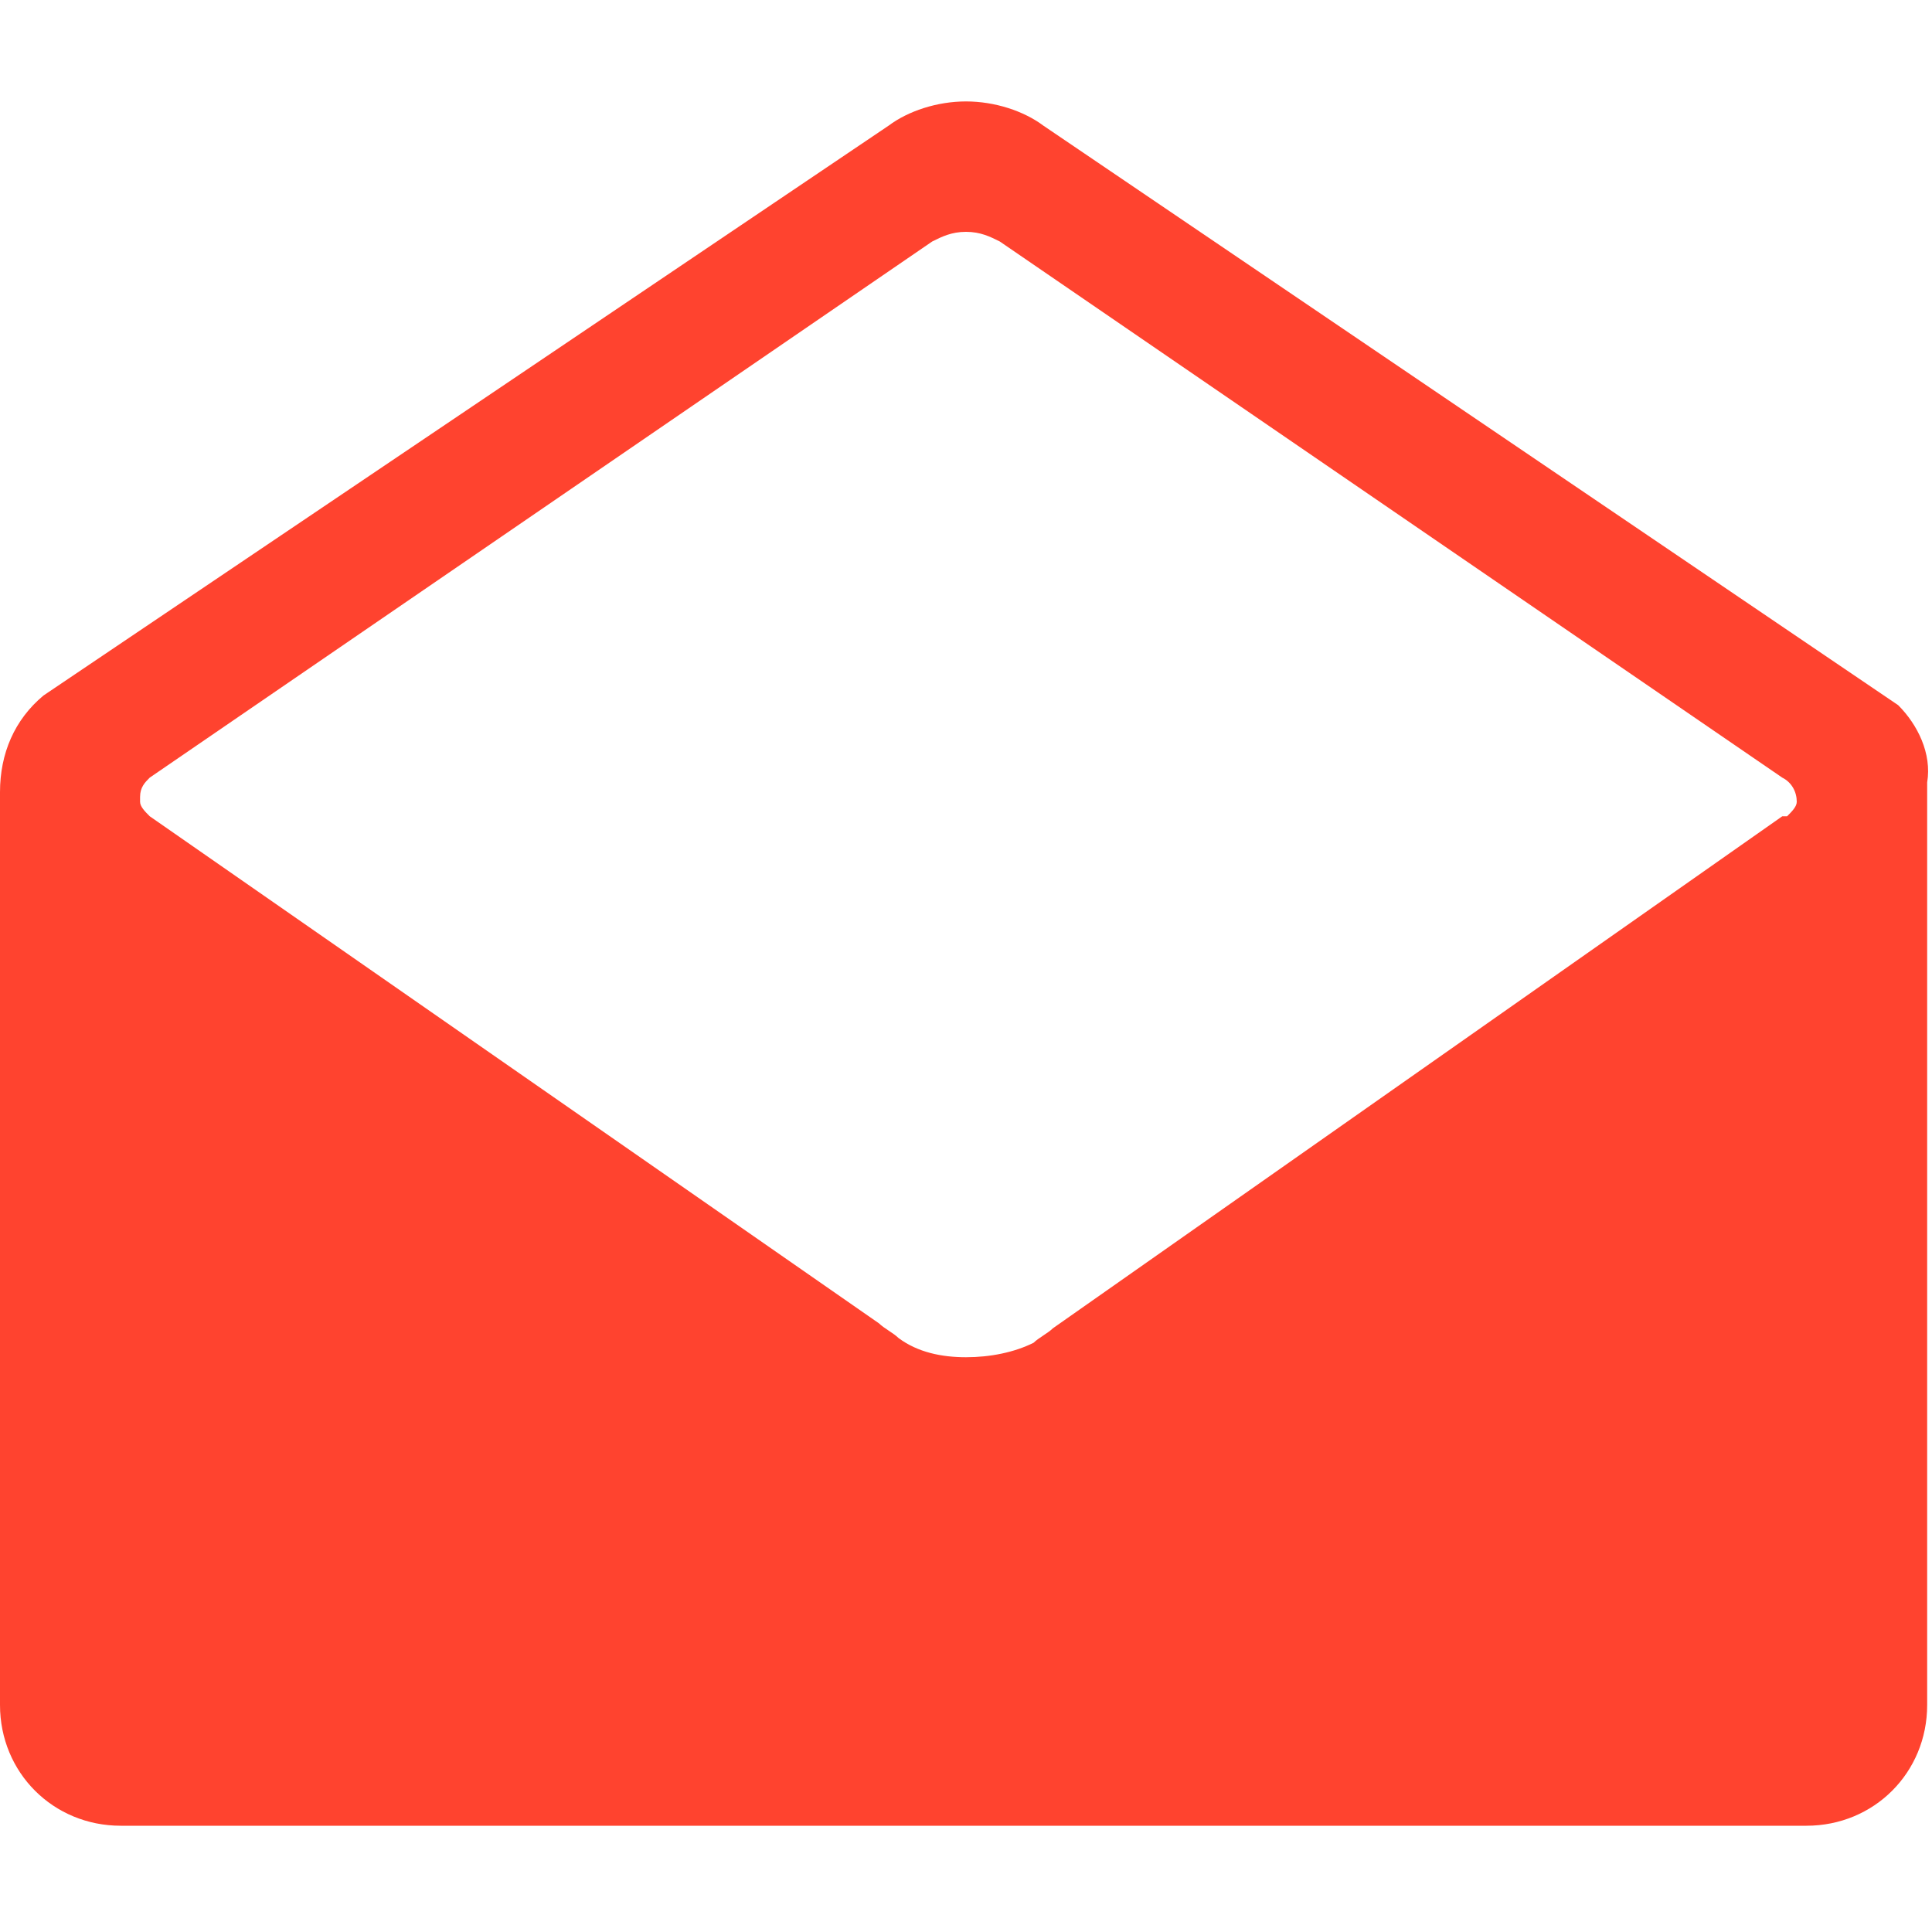 <svg xmlns="http://www.w3.org/2000/svg" viewBox="0 0 40 40" enable-background="new 0 0 40 40"><style type="text/css">.st0{fill:#374654;} .st1{fill:#126AD9;} .st2{fill:#F0F0F0;} .st3{clip-path:url(#SVGID_2_);fill:#C8C8C8;} .st4{clip-path:url(#SVGID_4_);fill:#C8C8C8;} .st5{fill:#FF432F;} .st6{fill:#FFFFFF;} .st7{fill:none;} .st8{fill:#0857AF;} .st9{fill-rule:evenodd;clip-rule:evenodd;fill:#009540;} .st10{fill-rule:evenodd;clip-rule:evenodd;fill:#AEC90B;} .st11{fill-rule:evenodd;clip-rule:evenodd;fill:#FFD900;} .st12{fill-rule:evenodd;clip-rule:evenodd;fill:#FFFFFF;} .st13{fill-rule:evenodd;clip-rule:evenodd;fill:#EF3E42;} .st14{fill-rule:evenodd;clip-rule:evenodd;fill:#00546D;} .st15{fill-rule:evenodd;clip-rule:evenodd;fill:#1D1D1B;} .st16{fill-rule:evenodd;clip-rule:evenodd;fill:#006BB6;} .st17{fill-rule:evenodd;clip-rule:evenodd;fill:#E53212;} .st18{fill-rule:evenodd;clip-rule:evenodd;fill:#CC3B25;} .st19{fill-rule:evenodd;clip-rule:evenodd;fill:#373E8A;} .st20{fill:#89B5EC;} .st21{fill:#DADADA;} .st22{fill:#3856C1;} .st23{fill:#EFC822;} .st24{fill:#0023A0;} .st25{fill:#DCDCDC;} .st26{fill:#231F20;} .st27{fill-rule:evenodd;clip-rule:evenodd;fill:#C2C2C2;} .st28{fill-rule:evenodd;clip-rule:evenodd;fill:#A3A3A3;} .st29{fill-rule:evenodd;clip-rule:evenodd;fill:#A5A5A5;} .st30{fill-rule:evenodd;clip-rule:evenodd;fill:#B4B4B4;} .st31{fill-rule:evenodd;clip-rule:evenodd;fill:#BEBEBE;} .st32{fill-rule:evenodd;clip-rule:evenodd;fill:#C4C4C4;} .st33{fill-rule:evenodd;clip-rule:evenodd;fill:#999999;} .st34{fill-rule:evenodd;clip-rule:evenodd;fill:#8D8D8D;} .st35{fill-rule:evenodd;clip-rule:evenodd;fill:#EC1C24;} .st36{fill-rule:evenodd;clip-rule:evenodd;fill:#FFF100;} .st37{fill-rule:evenodd;clip-rule:evenodd;fill:#C3C3C3;} .st38{fill:#C8C8C8;} .st39{opacity:0.4;fill:#FF432F;} .st40{fill-rule:evenodd;clip-rule:evenodd;fill:#374654;} .st41{fill:#2656A0;} .st42{fill:#006FAE;}</style><path class="st5" d="M39.3 14.6l-17.7-12c-.4-.3-1-.5-1.6-.5-.6 0-1.2.2-1.6.5 0 0-17.2 11.6-17.5 11.8-.6.5-.9 1.2-.9 2v18.9c0 1.4 1.1 2.5 2.5 2.5h34.9c1.4 0 2.5-1.1 2.5-2.5V16.2c.1-.6-.2-1.2-.6-1.6zm-2.1 2c0 .1-.1.2-.2.3h-.1L21.8 27.5c-.1.1-.3.2-.4.3-.4.2-.9.3-1.4.3-.5 0-1-.1-1.4-.4-.1-.1-.3-.2-.4-.3L3.1 16.9c-.1-.1-.2-.2-.2-.3v-.1c0-.2.1-.3.2-.4L19.3 5c.2-.1.4-.2.7-.2.3 0 .5.1.7.2l16.2 11.1c.2.1.3.3.3.5 0-.1 0 0 0 0z"/></svg>